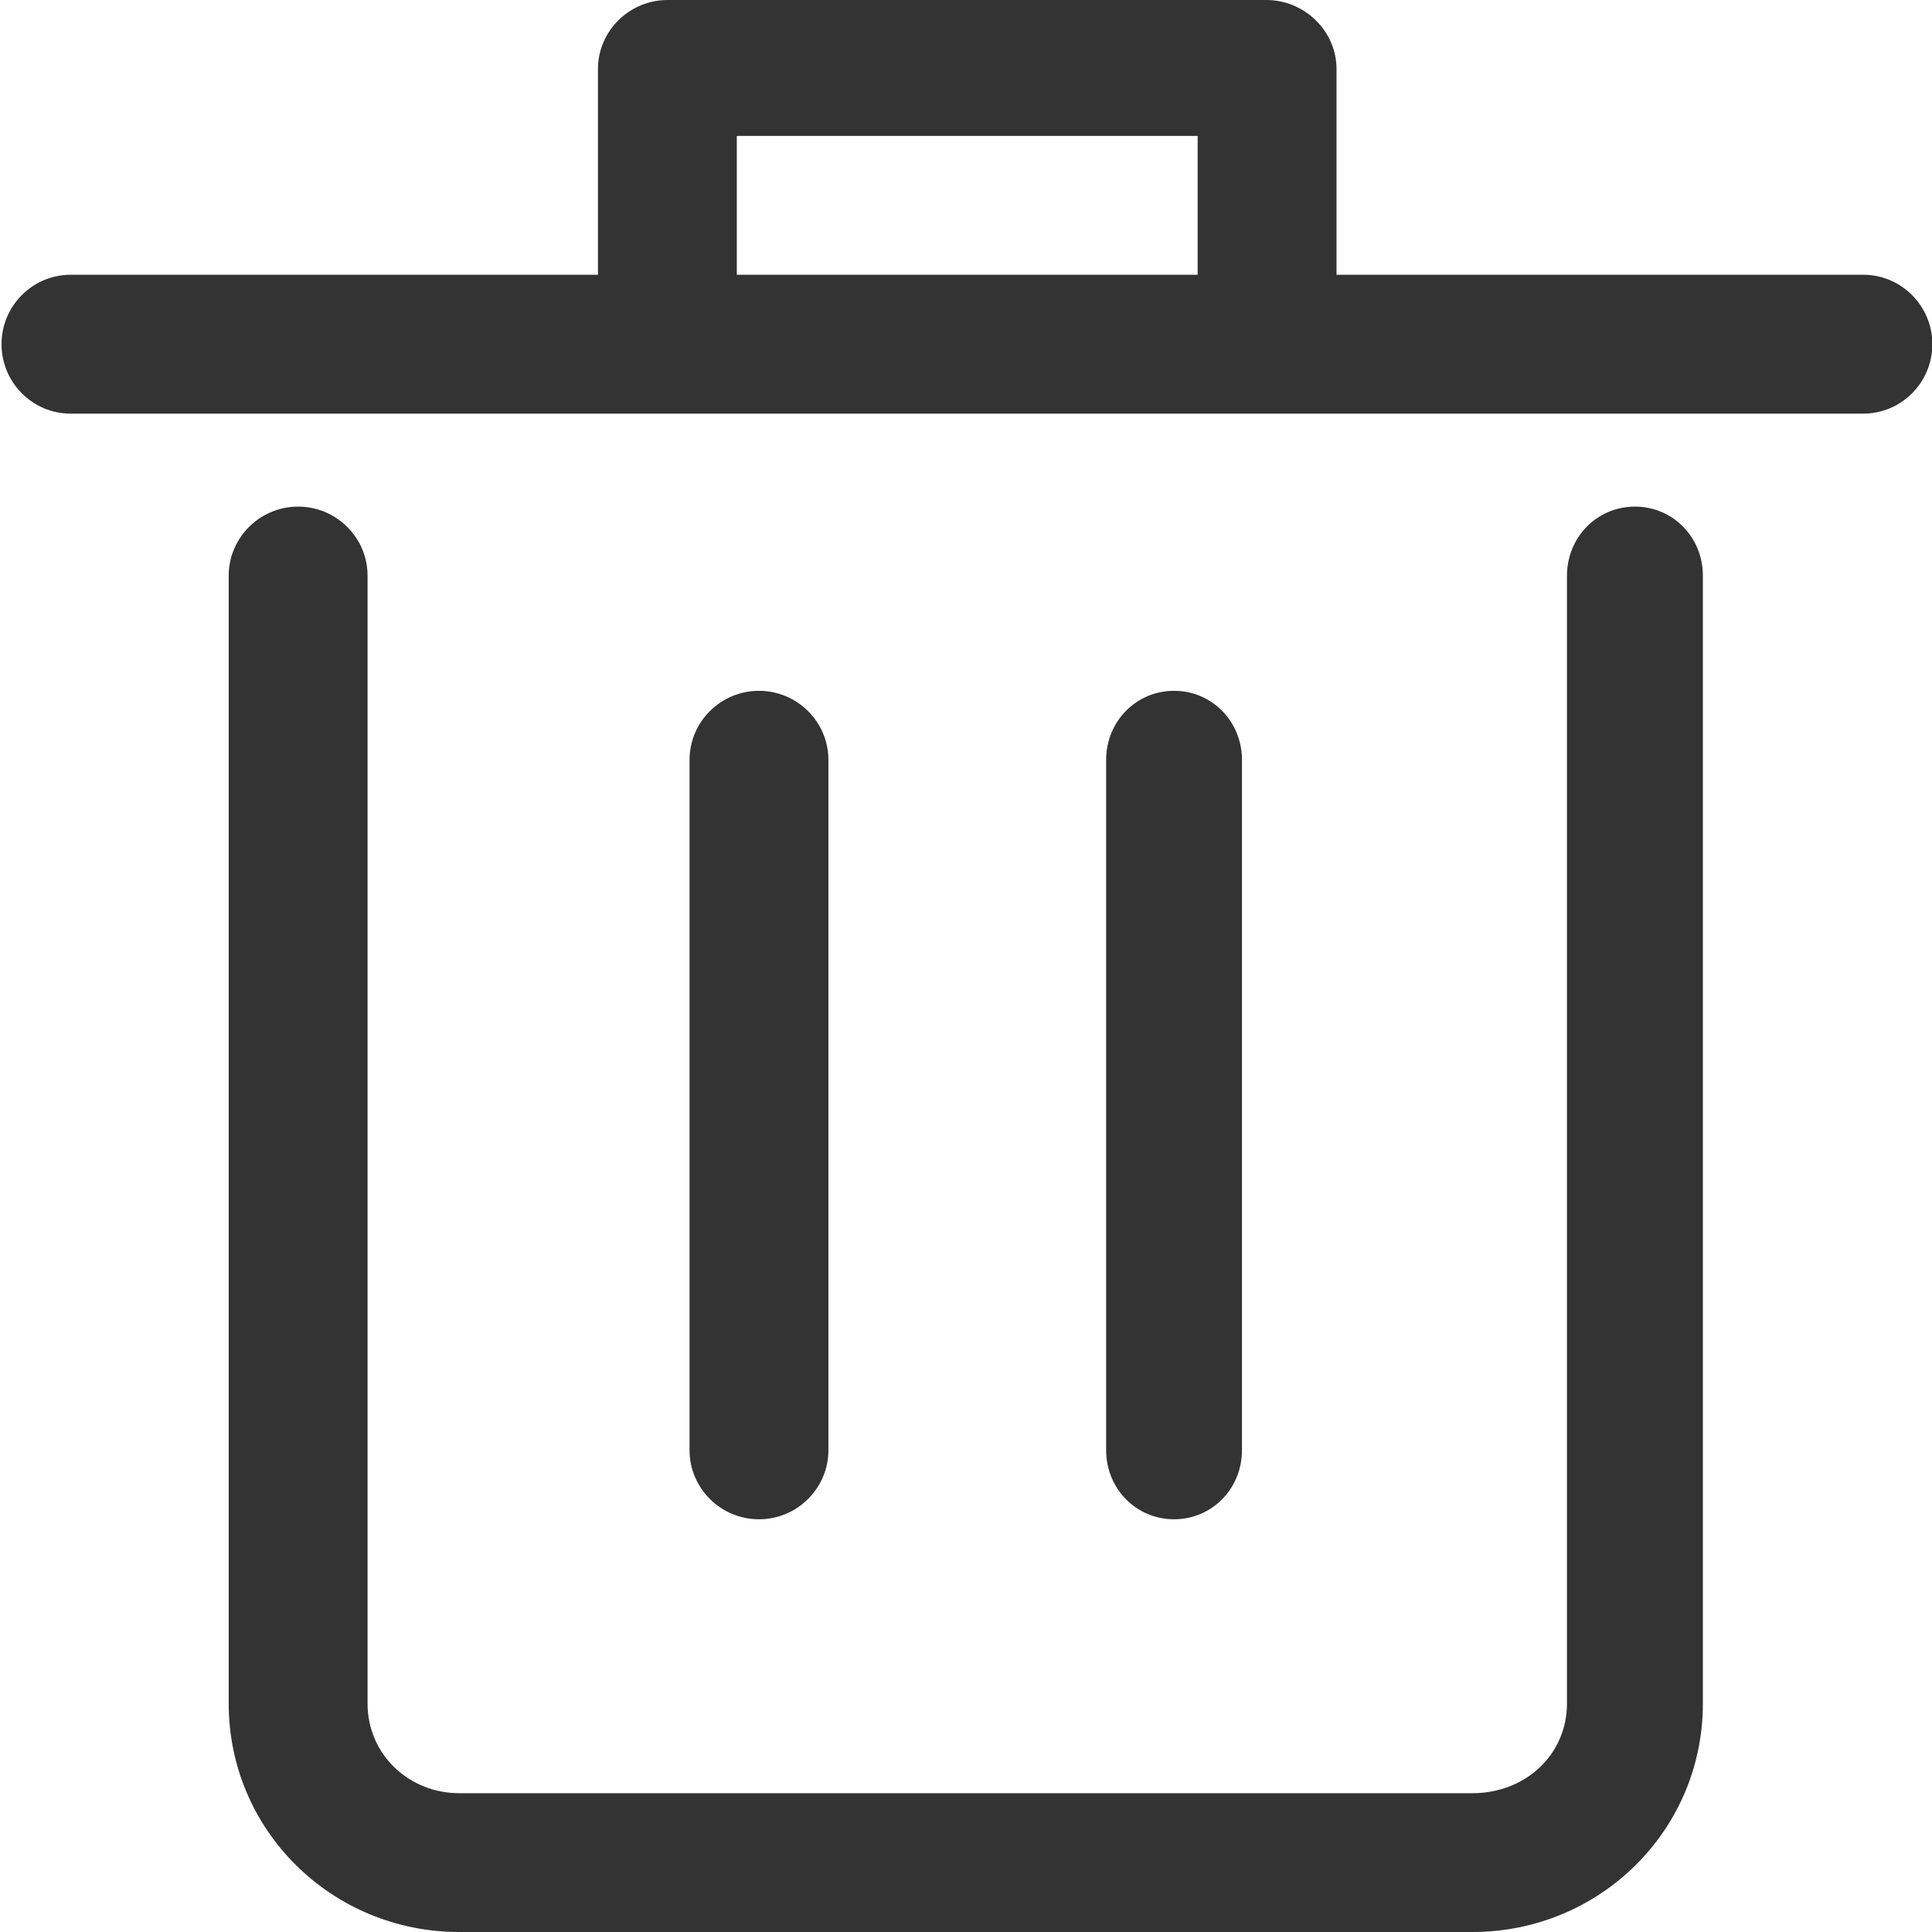 <!-- Generated by IcoMoon.io -->
<svg version="1.1" xmlns="http://www.w3.org/2000/svg" width="32" height="32" viewBox="0 0 32 32">
<title>delete</title>
<path fill="#333" d="M7.605 32c-2.104 0-3.817-1.678-3.817-3.784v-18.681c0-0.632 0.518-1.144 1.15-1.144s1.15 0.512 1.15 1.144v18.681c0 0.843 0.685 1.485 1.517 1.485h16.783c0.881 0 1.566-0.642 1.566-1.485v-18.681c0-0.632 0.493-1.144 1.126-1.144s1.125 0.512 1.125 1.144v18.681c0 2.106-1.713 3.784-3.816 3.784h-16.783zM30.862 4.551h-8.725v-3.407c0-0.632-0.531-1.144-1.163-1.144h-9.917c-0.632 0-1.153 0.512-1.153 1.144v3.407h-8.735c-0.632 0-1.144 0.518-1.144 1.15s0.512 1.15 1.144 1.15h29.693c0.632 0 1.144-0.518 1.144-1.15s-0.512-1.15-1.144-1.15zM19.837 4.551h-7.633v-2.3h7.633v2.3z"></path>
<path fill="#333" d="M13.721 24.020v-11.434c0-0.632-0.518-1.144-1.15-1.144s-1.15 0.512-1.15 1.144v11.434c0 0.632 0.518 1.144 1.15 1.144s1.15-0.512 1.15-1.144zM20.571 24.020v-11.434c0-0.632-0.493-1.144-1.125-1.144s-1.125 0.512-1.125 1.144v11.434c0 0.632 0.493 1.144 1.125 1.144s1.125-0.512 1.125-1.144z"></path>
</svg>
